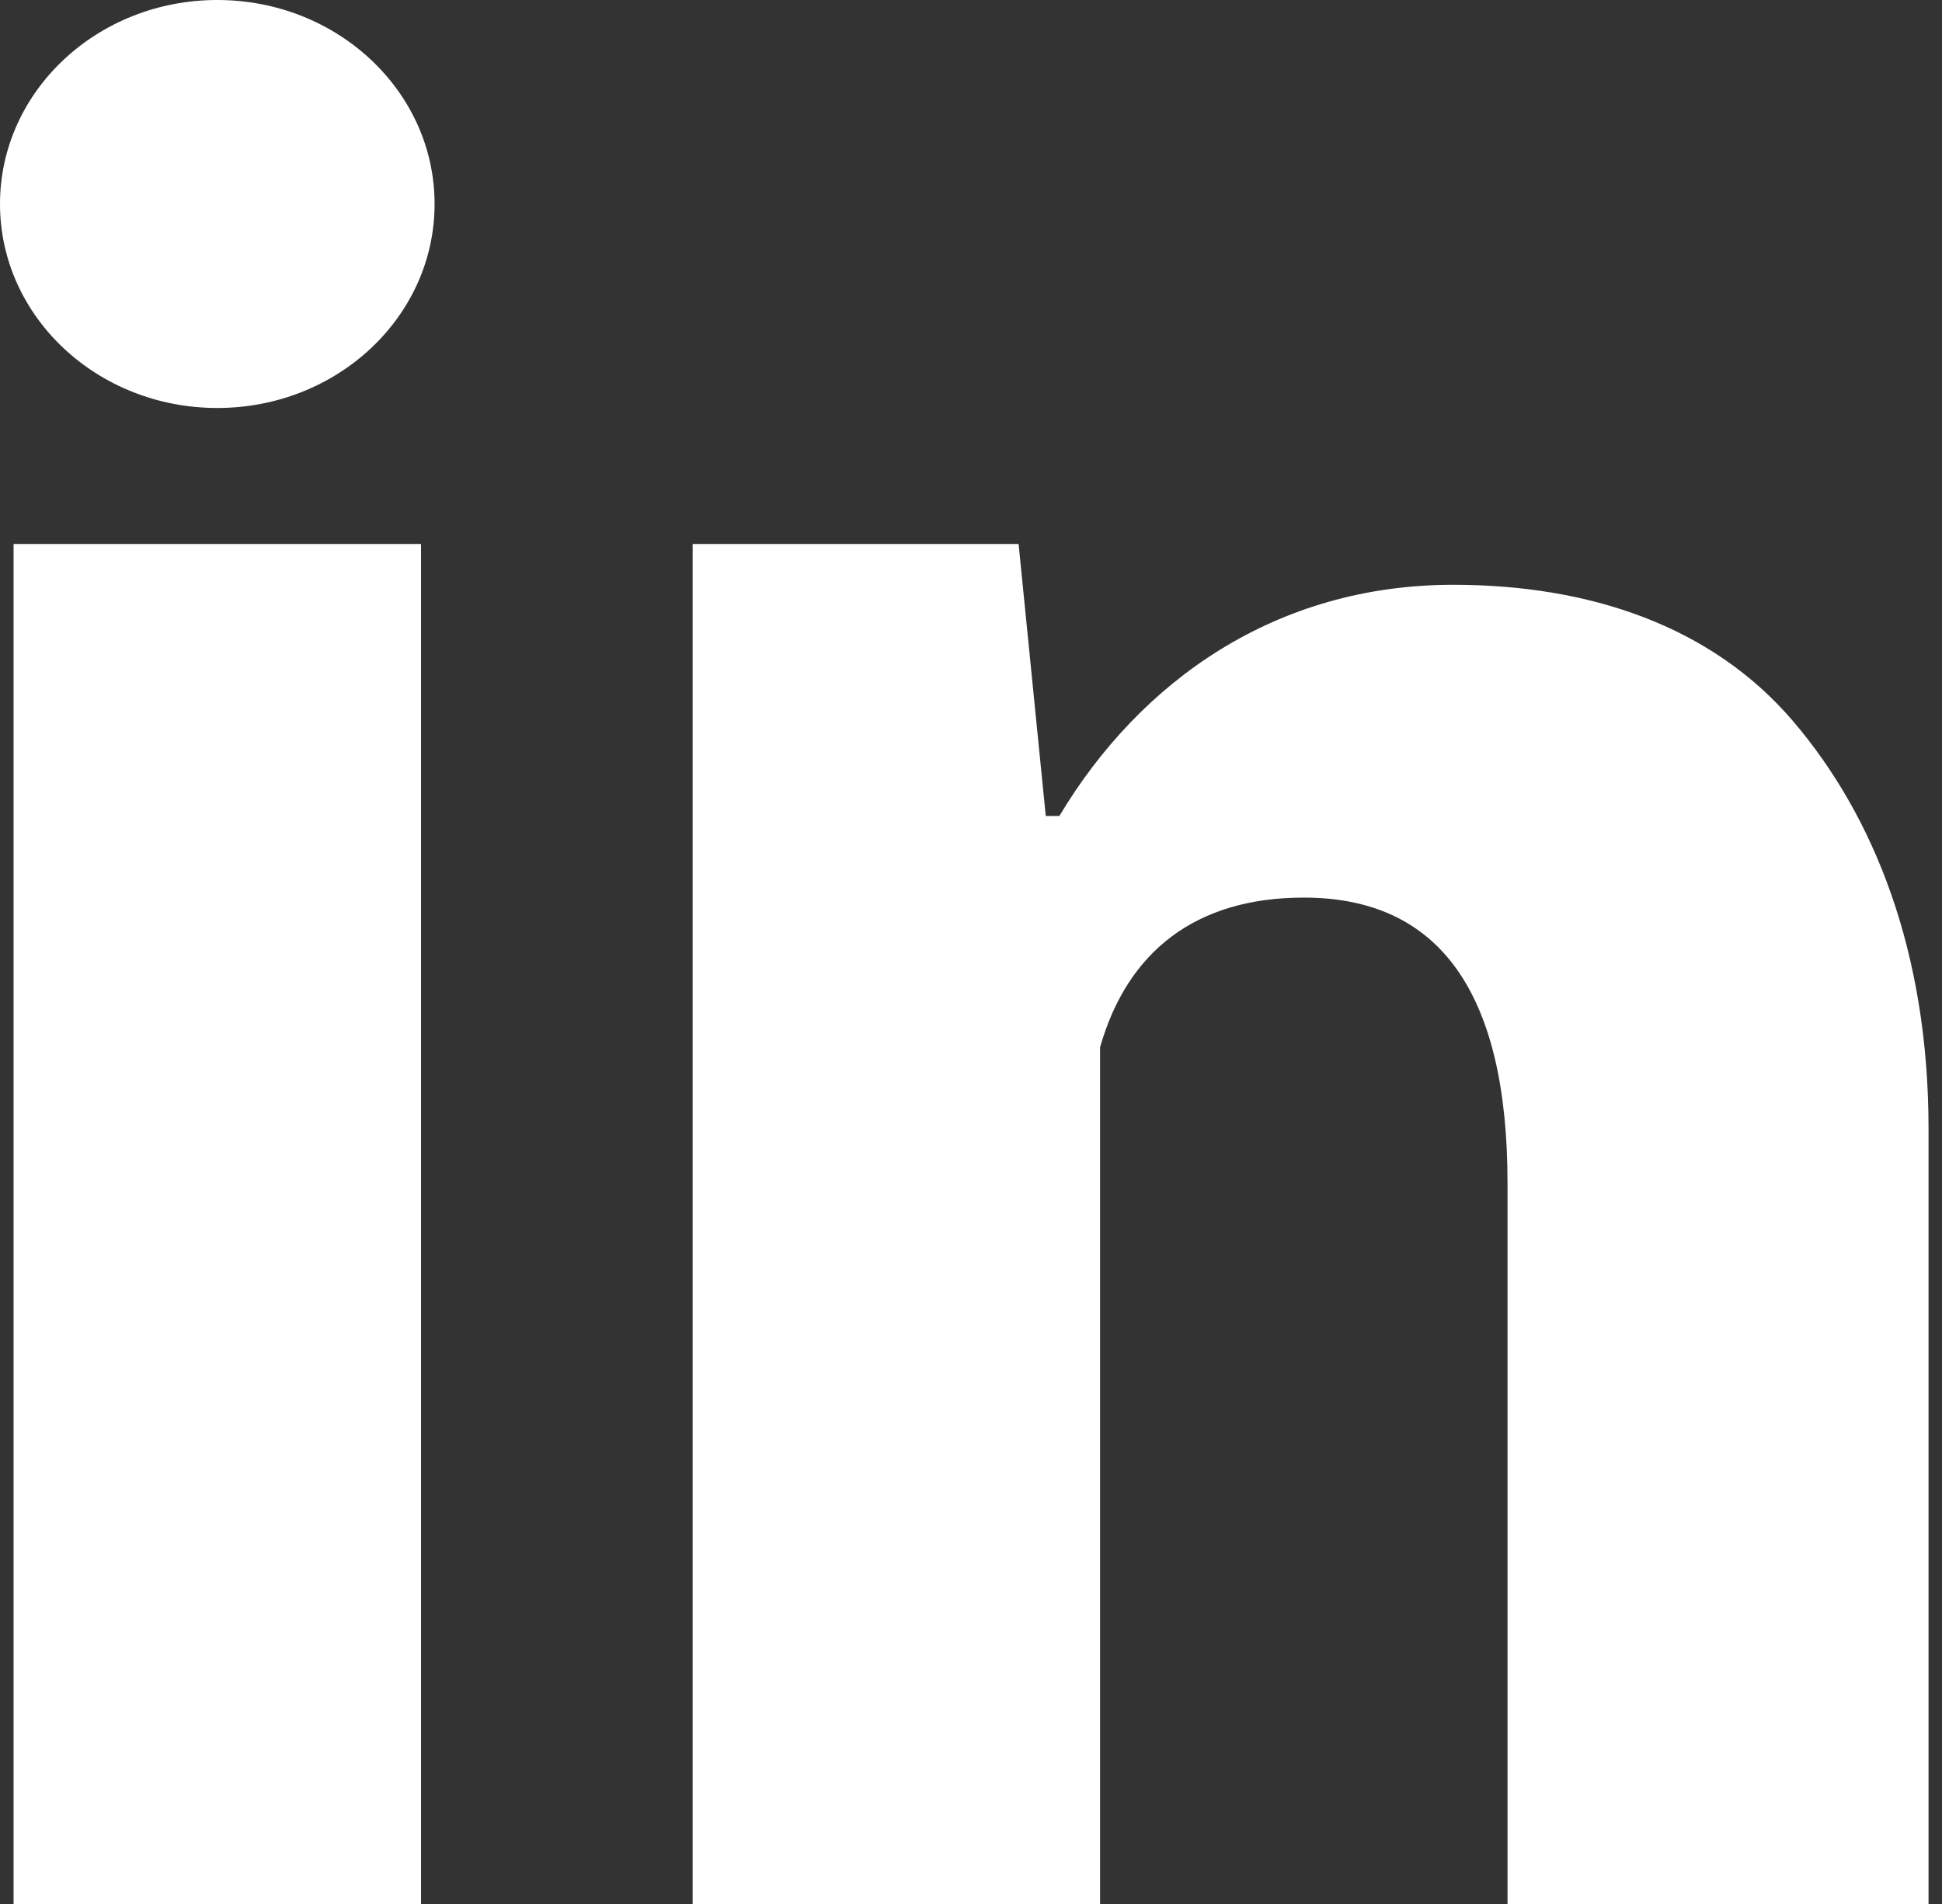 <?xml version="1.0" encoding="UTF-8"?>
<svg width="102px" height="100px" viewBox="0 0 102 100" version="1.1" xmlns="http://www.w3.org/2000/svg" xmlns:xlink="http://www.w3.org/1999/xlink">
    <rect x="0" y="0" width="102" height="100" fill="#333333" stroke="none"/>
    <!-- Generator: Sketch 51.2 (57519) - http://www.bohemiancoding.com/sketch -->
    <title>icon-LinkedIn-white</title>
    <desc>Created with Sketch.</desc>
    <defs></defs>
    <g id="icon-LinkedIn-white" stroke="none" stroke-width="1" fill="none" fill-rule="evenodd">
        <g id="linkedin-bl" fill="#FFFFFF" fill-rule="nonzero">
            <path d="M22.113,100 L0.713,100 L0.713,28.571 L22.113,28.571 L22.113,100 Z M100.58,100 L79.18,100 L79.18,62.143 C79.18,52.143 75.613,47.143 68.48,47.143 C62.773,47.143 59.207,50 57.78,55 C57.78,64.286 57.78,100 57.78,100 L36.38,100 C36.38,100 36.38,35.714 36.38,28.571 L53.5,28.571 L54.927,42.857 L55.64,42.857 C59.92,35.714 67.053,30.714 76.327,30.714 C83.46,30.714 89.88,32.857 94.16,37.857 C98.44,42.857 101.293,50 101.293,59.286 L101.293,100 L100.58,100 Z" id="Shape"></path>
            <ellipse id="Oval" cx="11.413" cy="10.714" rx="11.413" ry="10.714"></ellipse>
        </g>
    </g>
</svg>
